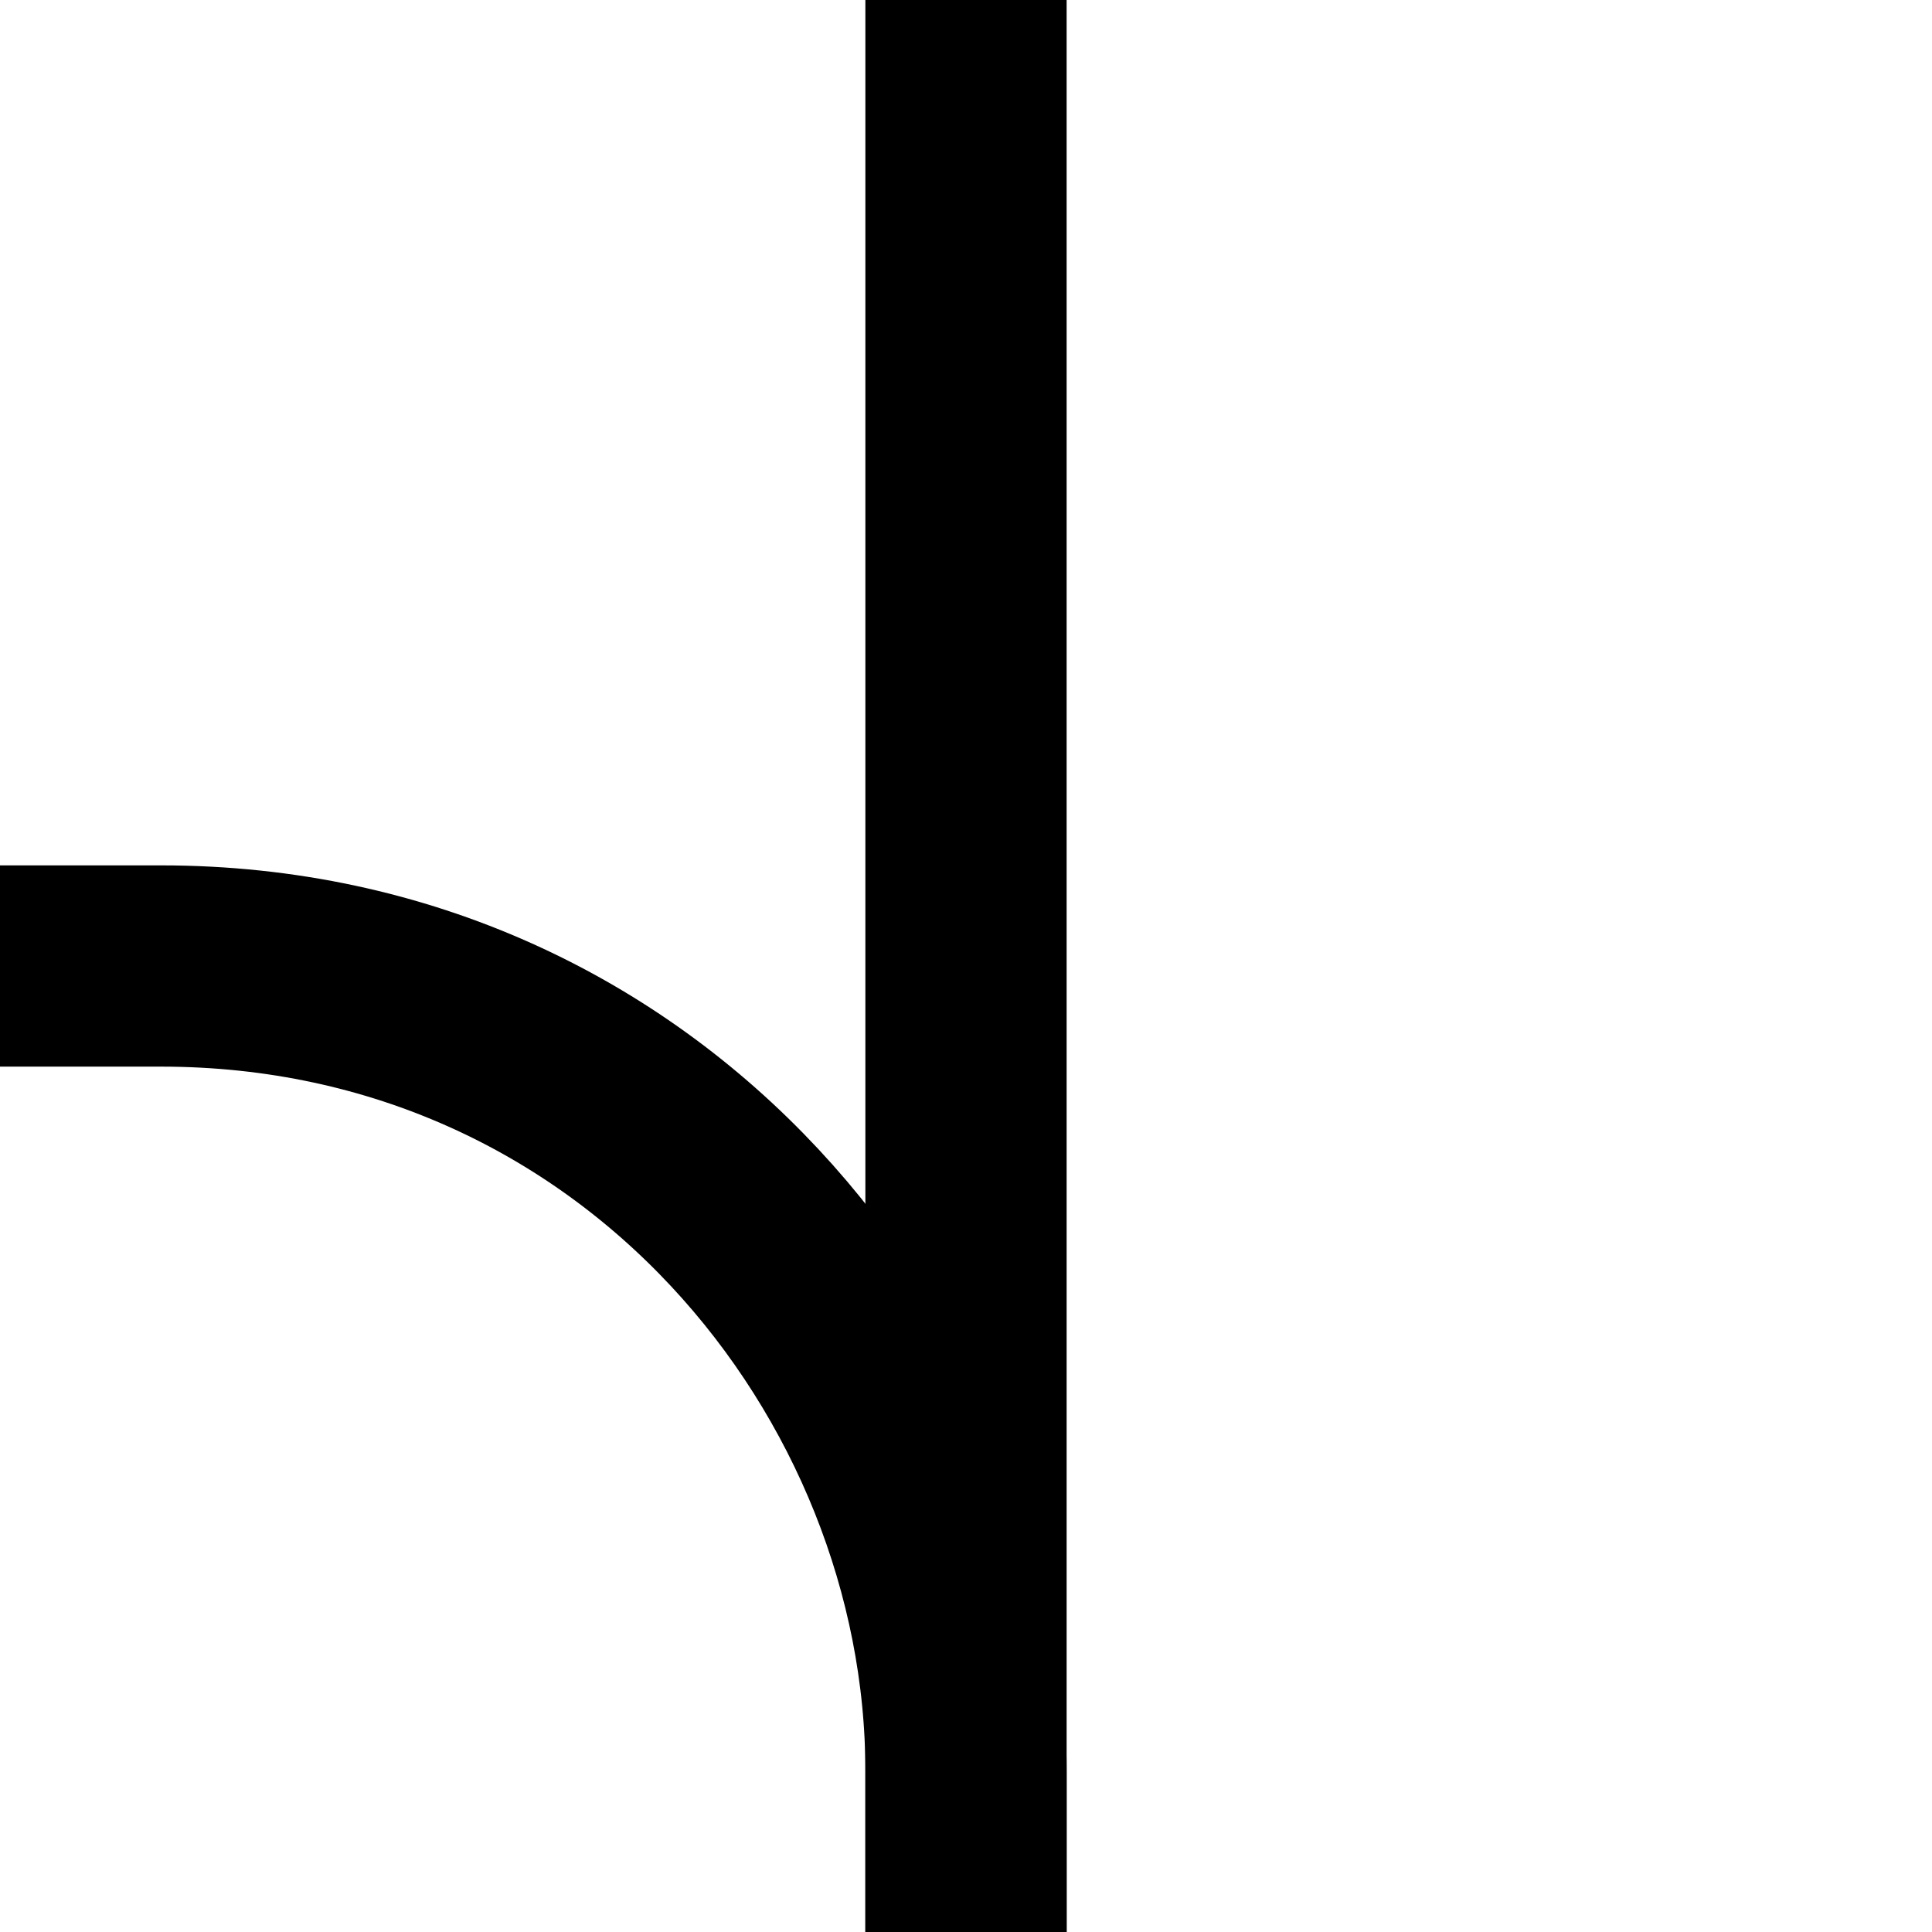 <?xml version="1.0" encoding="UTF-8" standalone="no"?>
<svg
   xmlns:dc="http://purl.org/dc/elements/1.1/"
   xmlns:cc="http://creativecommons.org/ns#"
   xmlns:rdf="http://www.w3.org/1999/02/22-rdf-syntax-ns#"
   xmlns:svg="http://www.w3.org/2000/svg"
   xmlns="http://www.w3.org/2000/svg"
   xmlns:sodipodi="http://sodipodi.sourceforge.net/DTD/sodipodi-0.dtd"
   xmlns:inkscape="http://www.inkscape.org/namespaces/inkscape"
   id="svg2"
   height="100%"
   width="100%"
   version="1.1"
   viewBox="0 0 24 24"
   inkscape:version="0.91 r"
   sodipodi:docname="c63.svg"
   style="fill:#000000">
  <defs
     id="defs4795" />
  <sodipodi:namedview
     pagecolor="#ffffff"
     bordercolor="#666666"
     borderopacity="1"
     objecttolerance="10"
     gridtolerance="10"
     guidetolerance="10"
     inkscape:pageopacity="0"
     inkscape:pageshadow="2"
     inkscape:window-width="1297"
     inkscape:window-height="872"
     id="namedview4793"
     showgrid="true"
     inkscape:zoom="22.627417"
     inkscape:cx="9.2022879"
     inkscape:cy="10.502147"
     inkscape:window-x="162"
     inkscape:window-y="24"
     inkscape:window-maximized="0"
     inkscape:current-layer="svg2"
     inkscape:snap-global="true"
     inkscape:snap-nodes="true"
     inkscape:snap-grids="true"
     inkscape:snap-page="true"
     inkscape:snap-others="false">
    <inkscape:grid
       type="xygrid"
       id="grid4698" />
  </sodipodi:namedview>
  <path
     style="fill:none;fill-rule:evenodd;stroke:#000000;stroke-width:2.5;stroke-linecap:butt;stroke-linejoin:miter;stroke-miterlimit:4;stroke-dasharray:none;stroke-opacity:1"
     d="m 0,12 2,0 c 6,0 10,5 10,10 l 0,2"
     id="path1"
     inkscape:connector-curvature="0"
     sodipodi:nodetypes="cssc" />
  <path
     style="fill:none;fill-rule:evenodd;stroke:#000000;stroke-width:2.5;stroke-linecap:butt;stroke-linejoin:miter;stroke-miterlimit:4;stroke-dasharray:none;stroke-opacity:1"
     d="m 12,0 0,24"
     id="path8"
     inkscape:connector-curvature="0" />
</svg>
